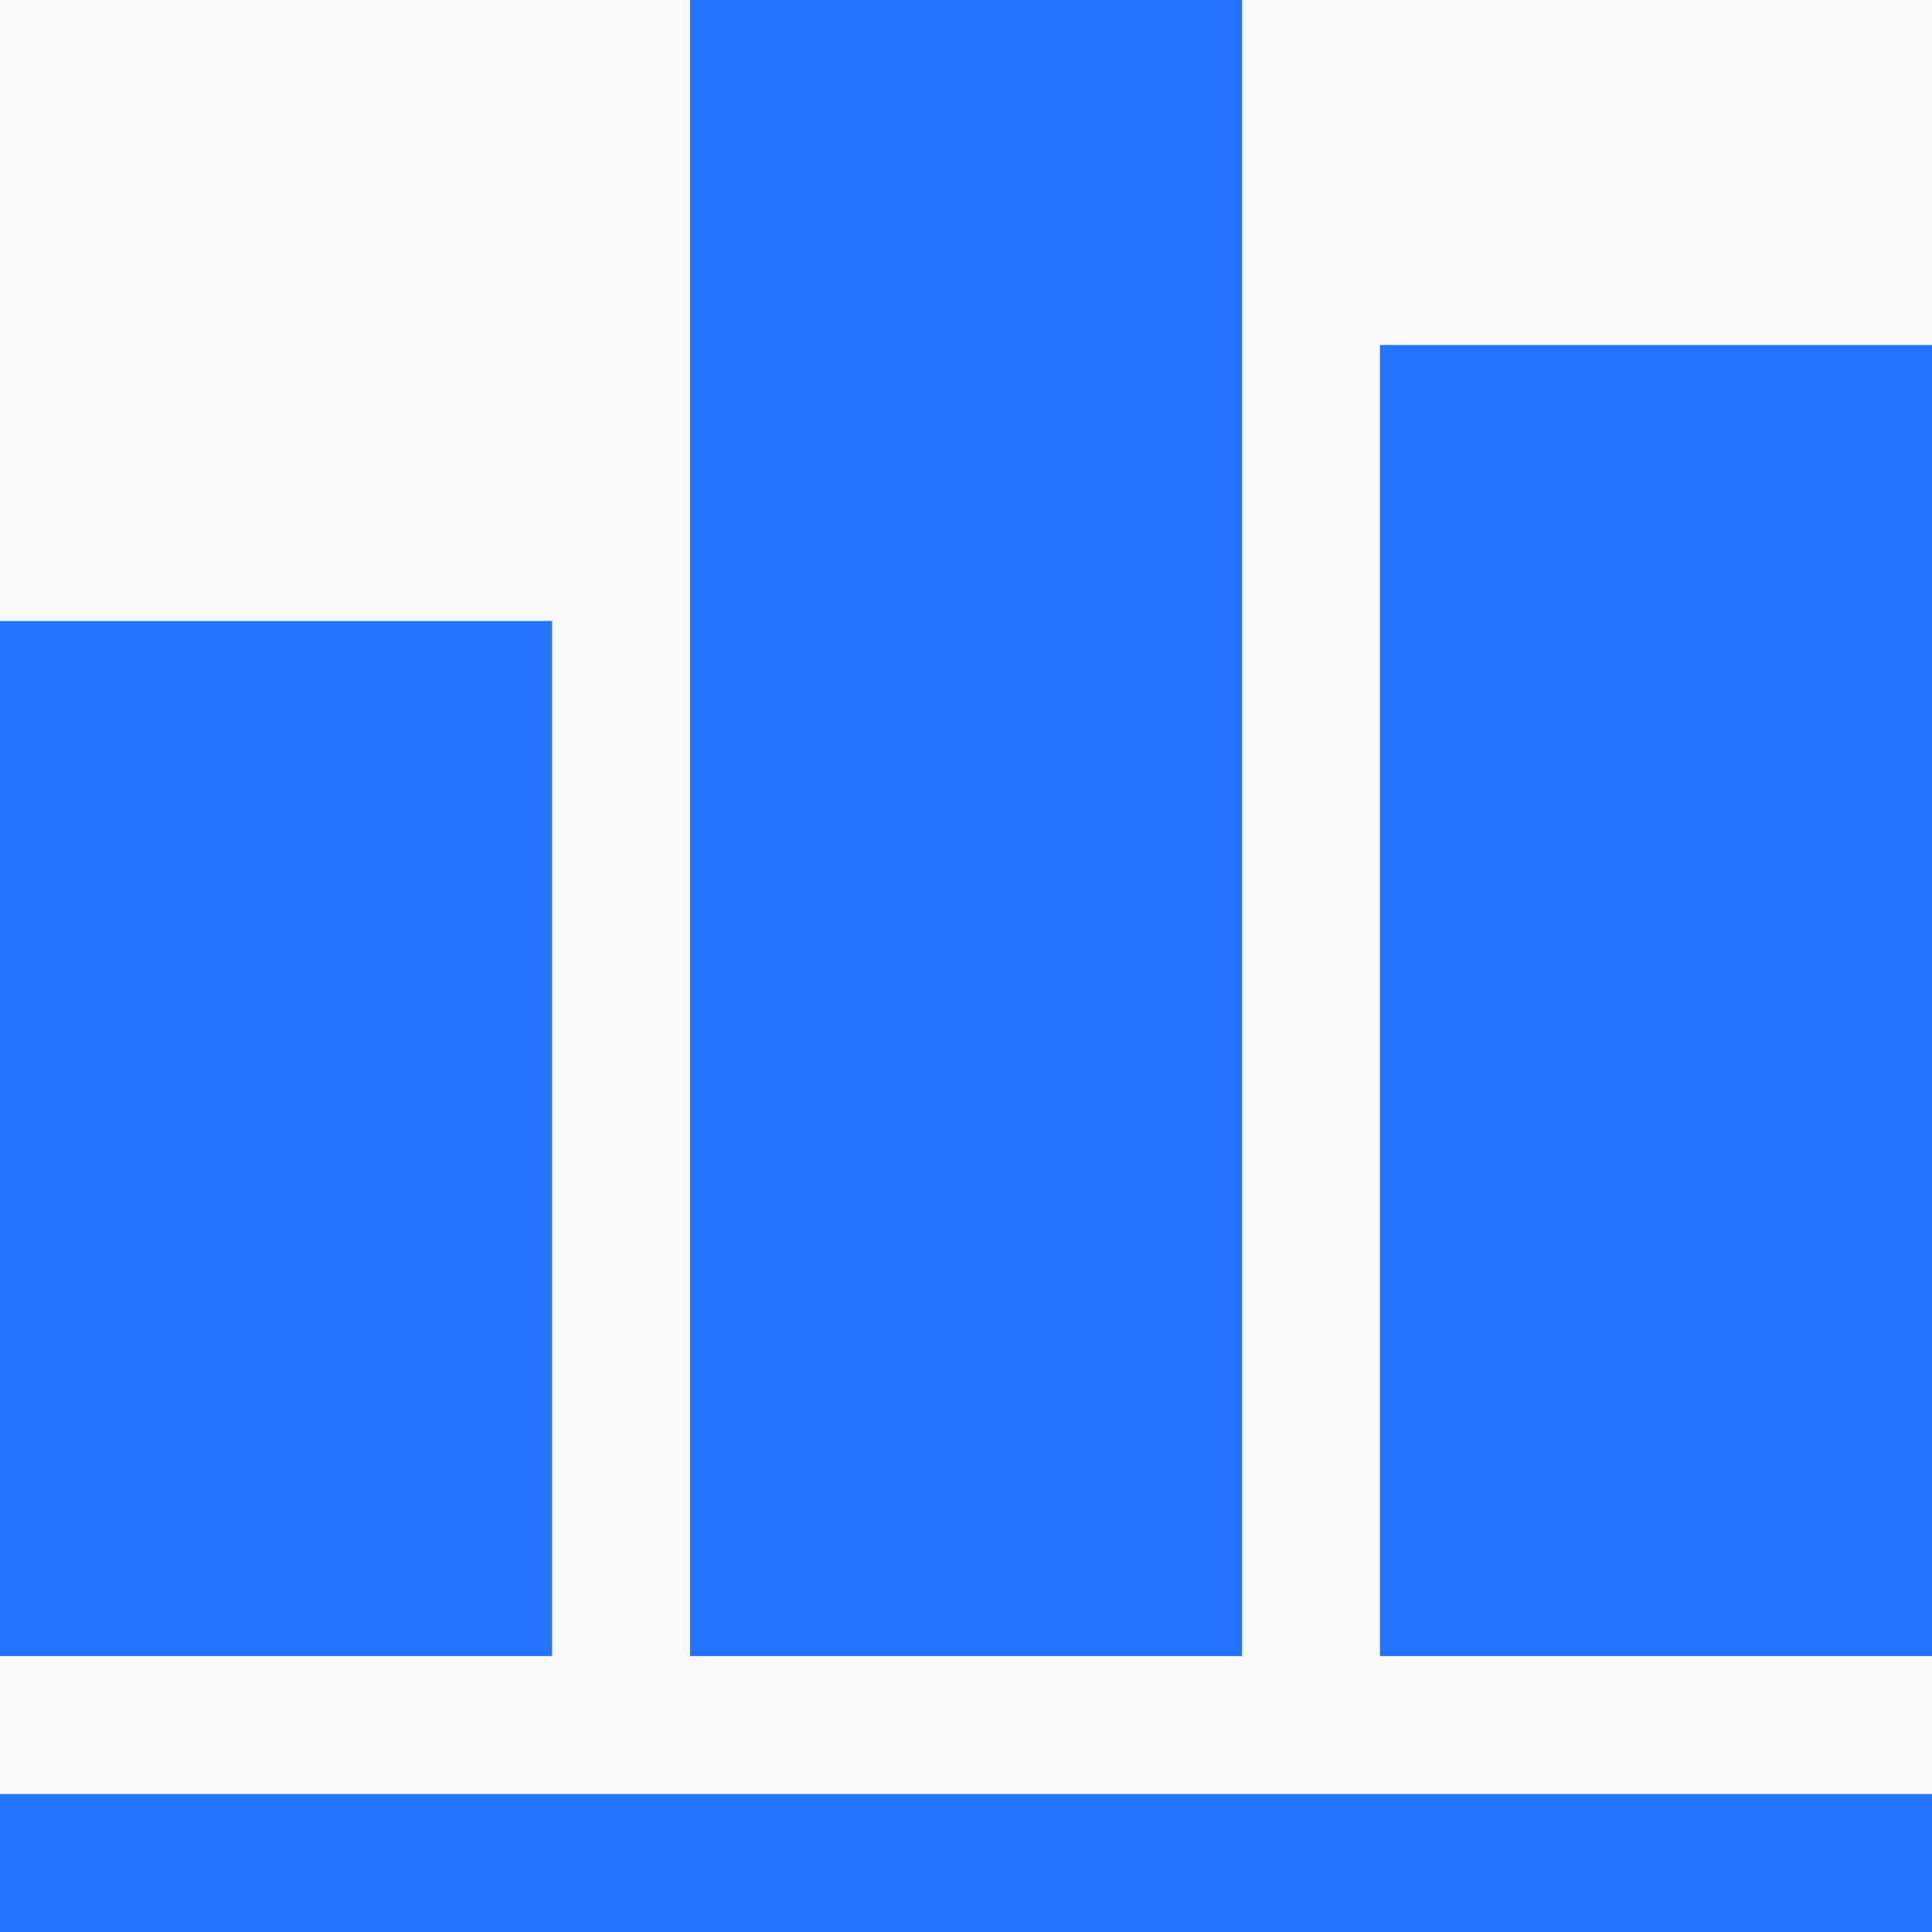 <?xml version="1.0" encoding="UTF-8"?>
<svg width="19px" height="19px" viewBox="0 0 19 19" version="1.1" xmlns="http://www.w3.org/2000/svg" xmlns:xlink="http://www.w3.org/1999/xlink">
    <!-- Generator: Sketch 55.2 (78181) - https://sketchapp.com -->
    <title>聚合经营指标-nor</title>
    <desc>Created with Sketch.</desc>
    <defs>
        <rect id="path-1" x="0" y="0" width="375" height="49"></rect>
    </defs>
    <g id="全流程" stroke="none" stroke-width="1" fill="none" fill-rule="evenodd">
        <g id="3.1-筛选" transform="translate(-329, -219)">
            <rect id="bg" fill="#F7F7F7" x="0" y="0" width="1205" height="667"></rect>
            <g id="底部导航-TabBar/默认备份-2" transform="translate(25, 211)">
                <g id="底部背景">
                    <g id="Background">
                        <use fill="#FFFFFF" xlink:href="#path-1"></use>
                        <use stroke-opacity="0.07" stroke="#000000" stroke-width="1" fill-opacity="0.02" fill="#000000" xlink:href="#path-1"></use>
                    </g>
                    <path d="M309.429,14.107 L304,14.107 L304,24.286 L309.429,24.286 L309.429,14.107 Z M316.214,8 L310.786,8 L310.786,24.286 L316.214,24.286 L316.214,8 Z M304,25.643 L323,25.643 L323,27 L304,27 L304,25.643 Z M317.571,24.286 L323,24.286 L323,11.393 L317.571,11.393 L317.571,24.286 Z" id="聚合经营指标-nor" fill="#2474FF" fill-rule="nonzero"></path>
                </g>
            </g>
        </g>
    </g>
</svg>
